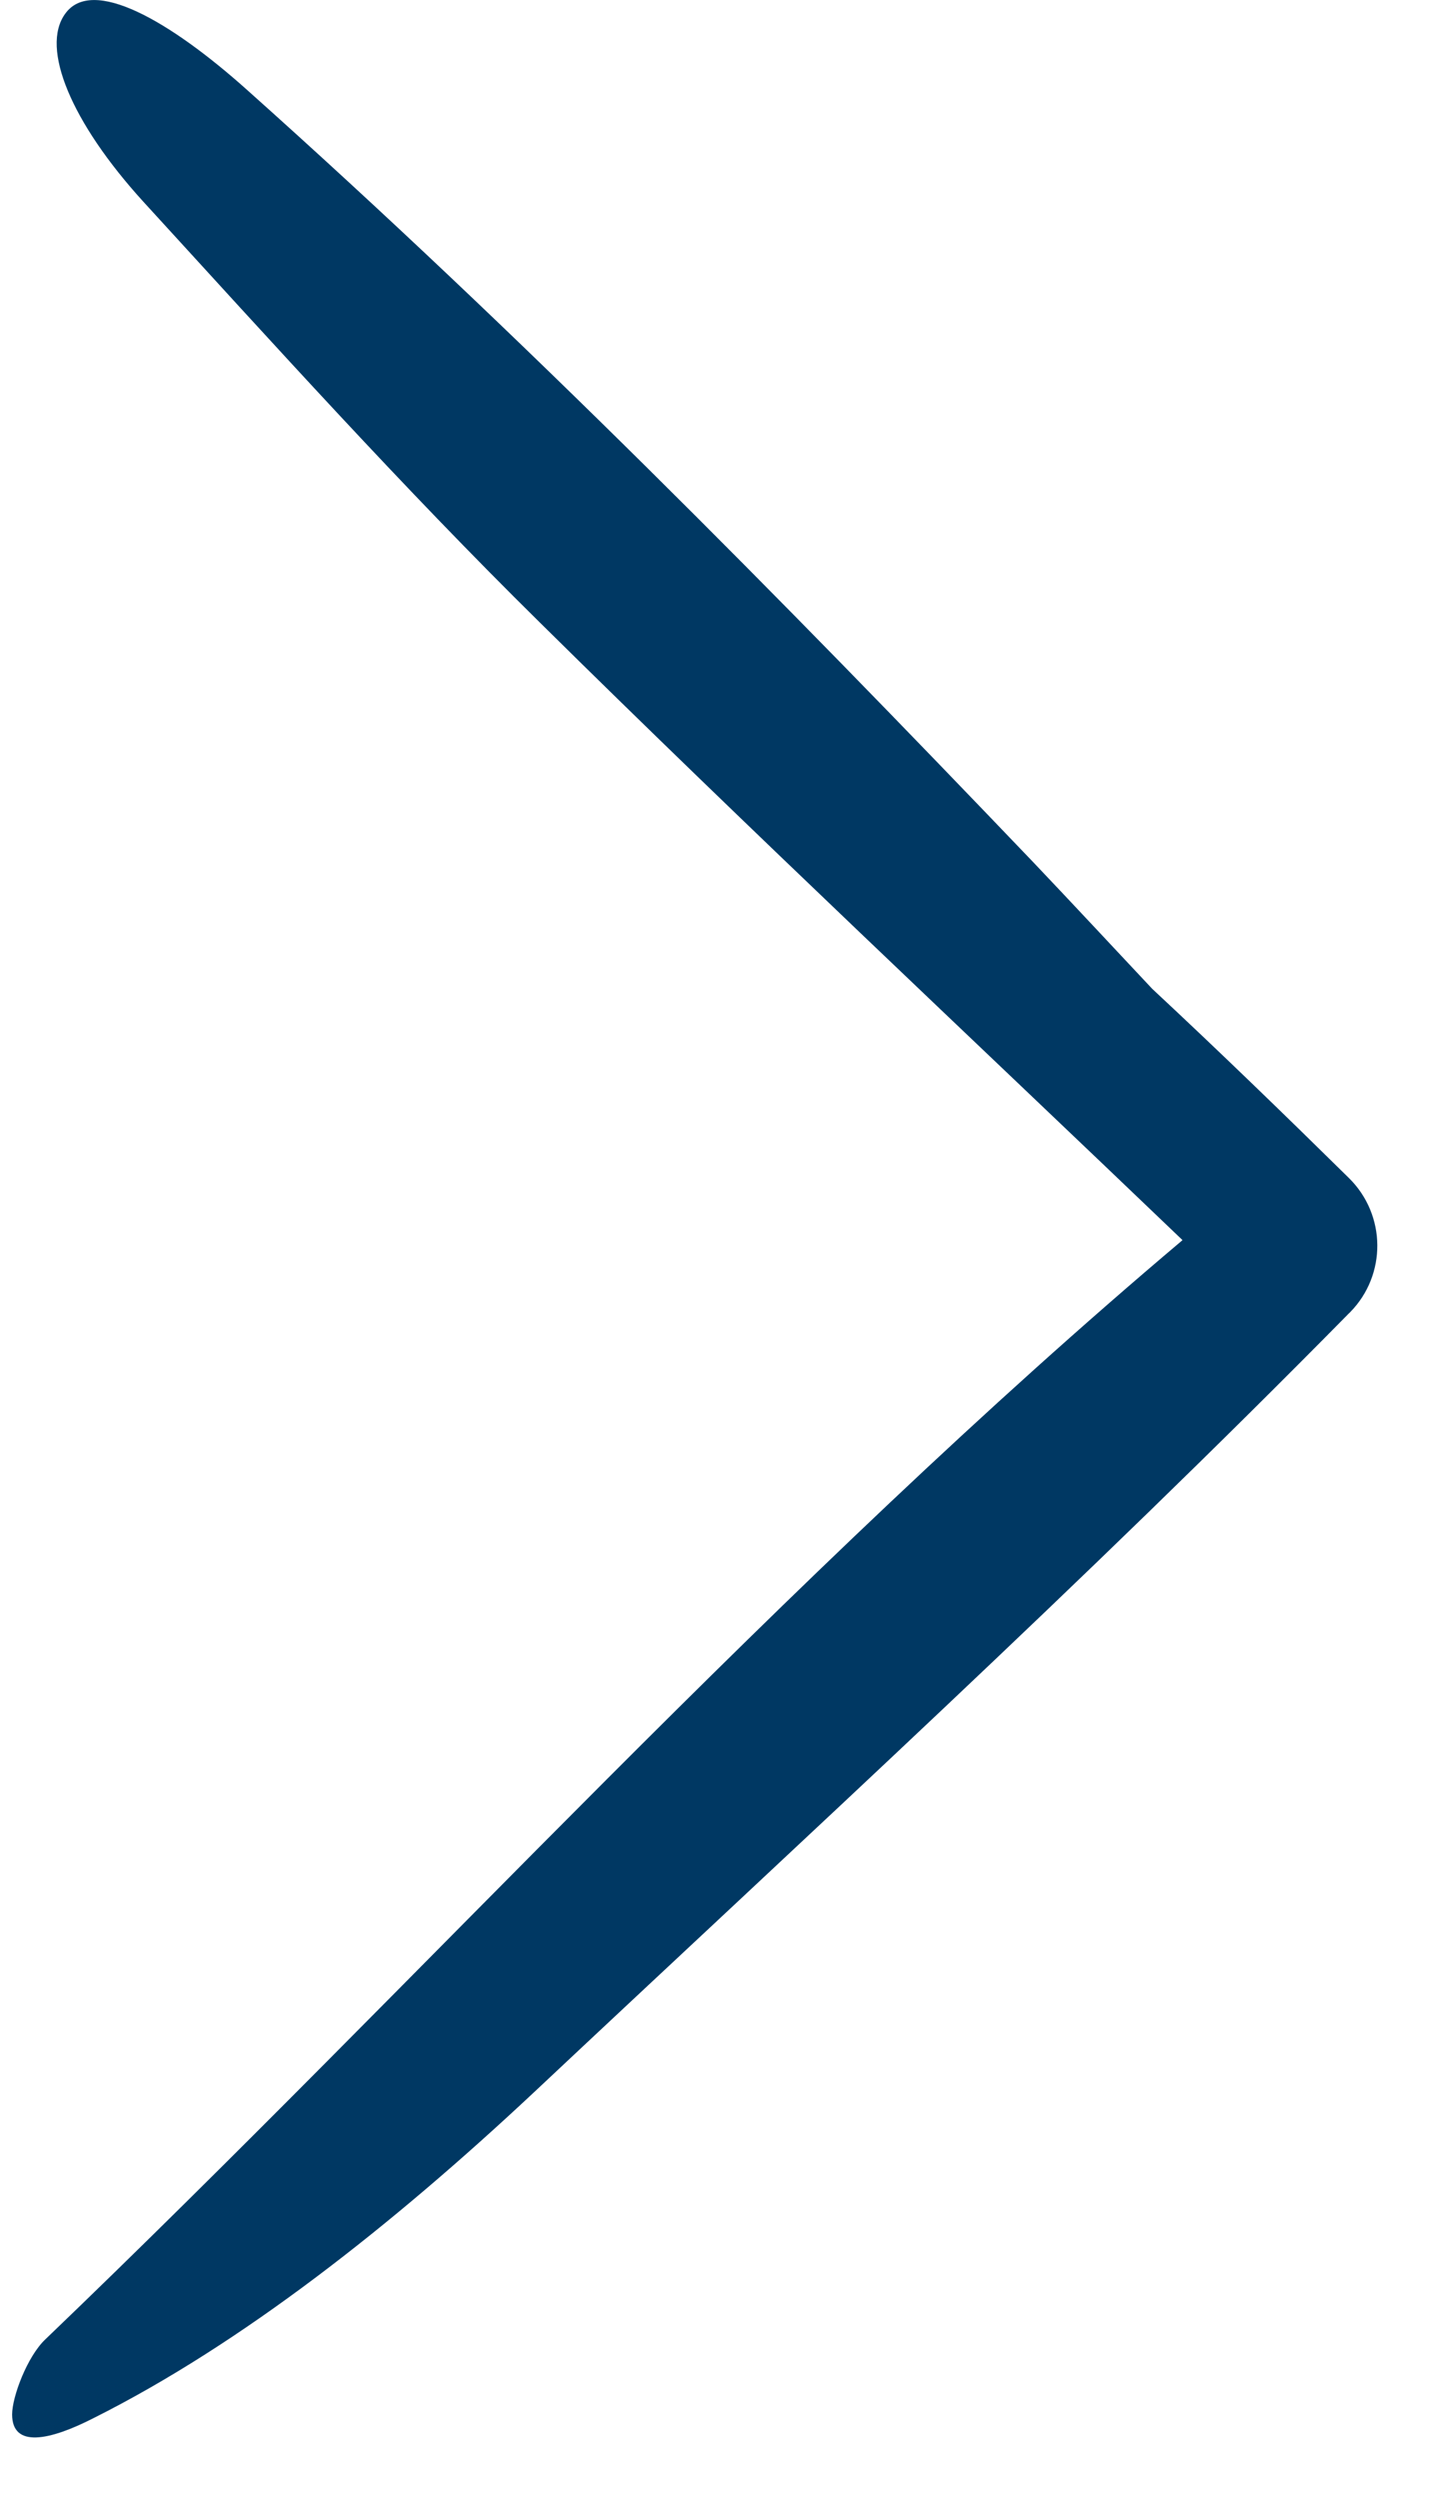 <?xml version="1.0" encoding="UTF-8"?>
<svg width="23px" height="40px" viewBox="0 0 23 40" version="1.1" xmlns="http://www.w3.org/2000/svg" xmlns:xlink="http://www.w3.org/1999/xlink">
    <title>next copy</title>
    <path d="M1.502,38.689 C3.868,37.502 6.274,35.605 8.535,33.489 C12.919,29.371 17.352,25.318 21.591,21.014 L21.608,20.998 C22.197,20.4 22.189,19.44 21.591,18.85 C20.558,17.833 19.508,16.815 18.442,15.822 C17.805,15.144 17.175,14.466 16.537,13.795 C12.467,9.54 8.333,5.35 3.957,1.441 C2.713,0.327 1.47,-0.383 1.042,0.222 C0.646,0.771 1.139,1.958 2.293,3.226 C4.369,5.495 6.444,7.796 8.64,9.96 C12.023,13.303 15.495,16.557 18.927,19.843 C12.516,25.253 6.815,31.592 0.727,37.43 C0.436,37.704 0.194,38.35 0.194,38.633 C0.194,39.174 0.792,39.053 1.502,38.689 Z" id="Path" fill="#003863" fill-rule="nonzero" transform="translate(11.119, 19.501) scale(1, 1) translate(-11.119, -19.501) "></path>
    </svg>
